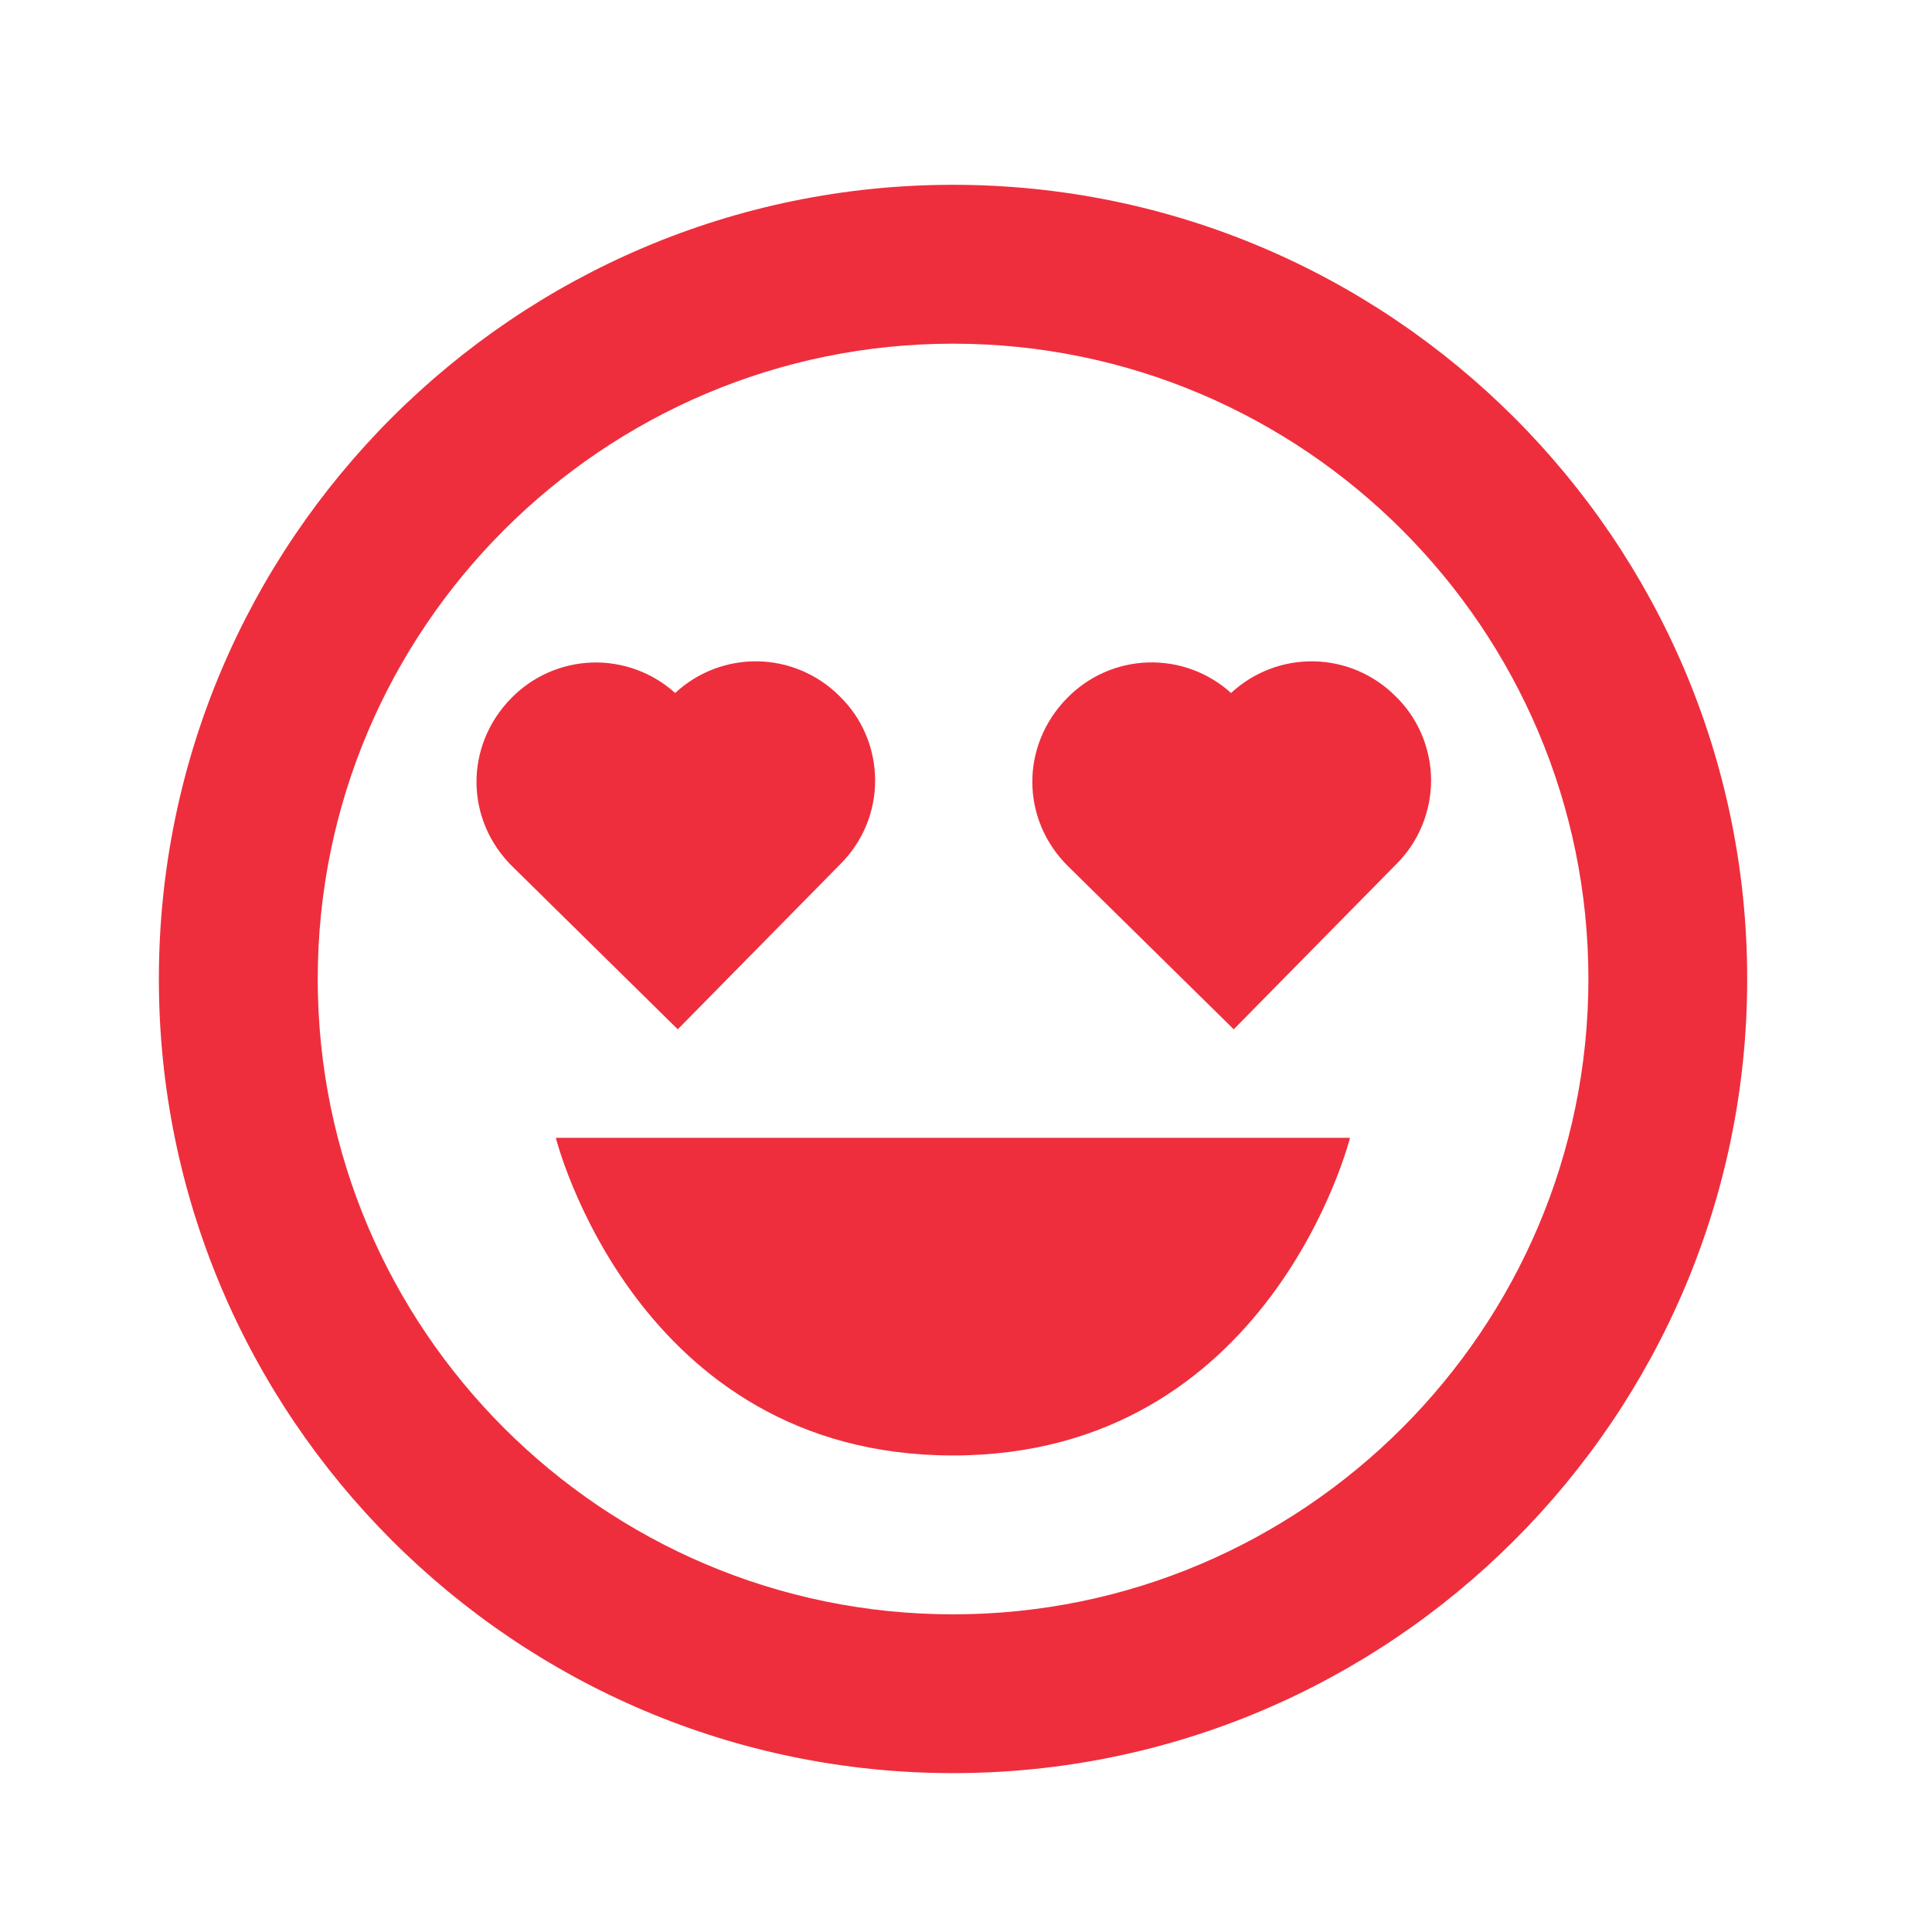 <svg width="26" height="26" viewBox="0 0 26 26" fill="none" xmlns="http://www.w3.org/2000/svg">
<path d="M12.824 19.587C17.099 19.587 18.168 15.312 18.168 15.312H7.48C7.48 15.312 8.549 19.587 12.824 19.587Z" fill="#EE2E3D"/>
<path d="M12.826 23.862C18.719 23.862 23.513 19.068 23.513 13.175C23.513 7.282 18.719 2.487 12.826 2.487C6.933 2.487 2.138 7.282 2.138 13.175C2.138 19.068 6.933 23.862 12.826 23.862ZM12.826 4.625C17.54 4.625 21.376 8.461 21.376 13.175C21.376 17.889 17.54 21.725 12.826 21.725C8.111 21.725 4.276 17.889 4.276 13.175C4.276 8.461 8.111 4.625 12.826 4.625Z" fill="#EE2E3D"/>
<path d="M9.121 13.852L11.312 11.626C11.461 11.477 11.579 11.3 11.659 11.105C11.739 10.91 11.779 10.701 11.777 10.491C11.775 10.28 11.732 10.072 11.649 9.878C11.566 9.684 11.445 9.509 11.293 9.363C11.001 9.073 10.608 8.907 10.197 8.9C9.786 8.893 9.387 9.046 9.086 9.326C8.78 9.05 8.379 8.903 7.967 8.916C7.555 8.93 7.164 9.103 6.877 9.399C6.251 10.04 6.258 11.034 6.897 11.662L9.121 13.852ZM16.603 13.852L18.794 11.626C18.943 11.477 19.061 11.3 19.14 11.105C19.22 10.91 19.26 10.701 19.259 10.491C19.257 10.28 19.213 10.072 19.13 9.878C19.047 9.684 18.926 9.509 18.774 9.363C18.482 9.073 18.09 8.907 17.678 8.9C17.267 8.893 16.869 9.046 16.567 9.326C16.262 9.049 15.86 8.902 15.448 8.915C15.035 8.928 14.644 9.102 14.357 9.398C13.731 10.039 13.738 11.033 14.377 11.661L16.603 13.852V13.852Z" fill="#EE2E3D"/>
</svg>
